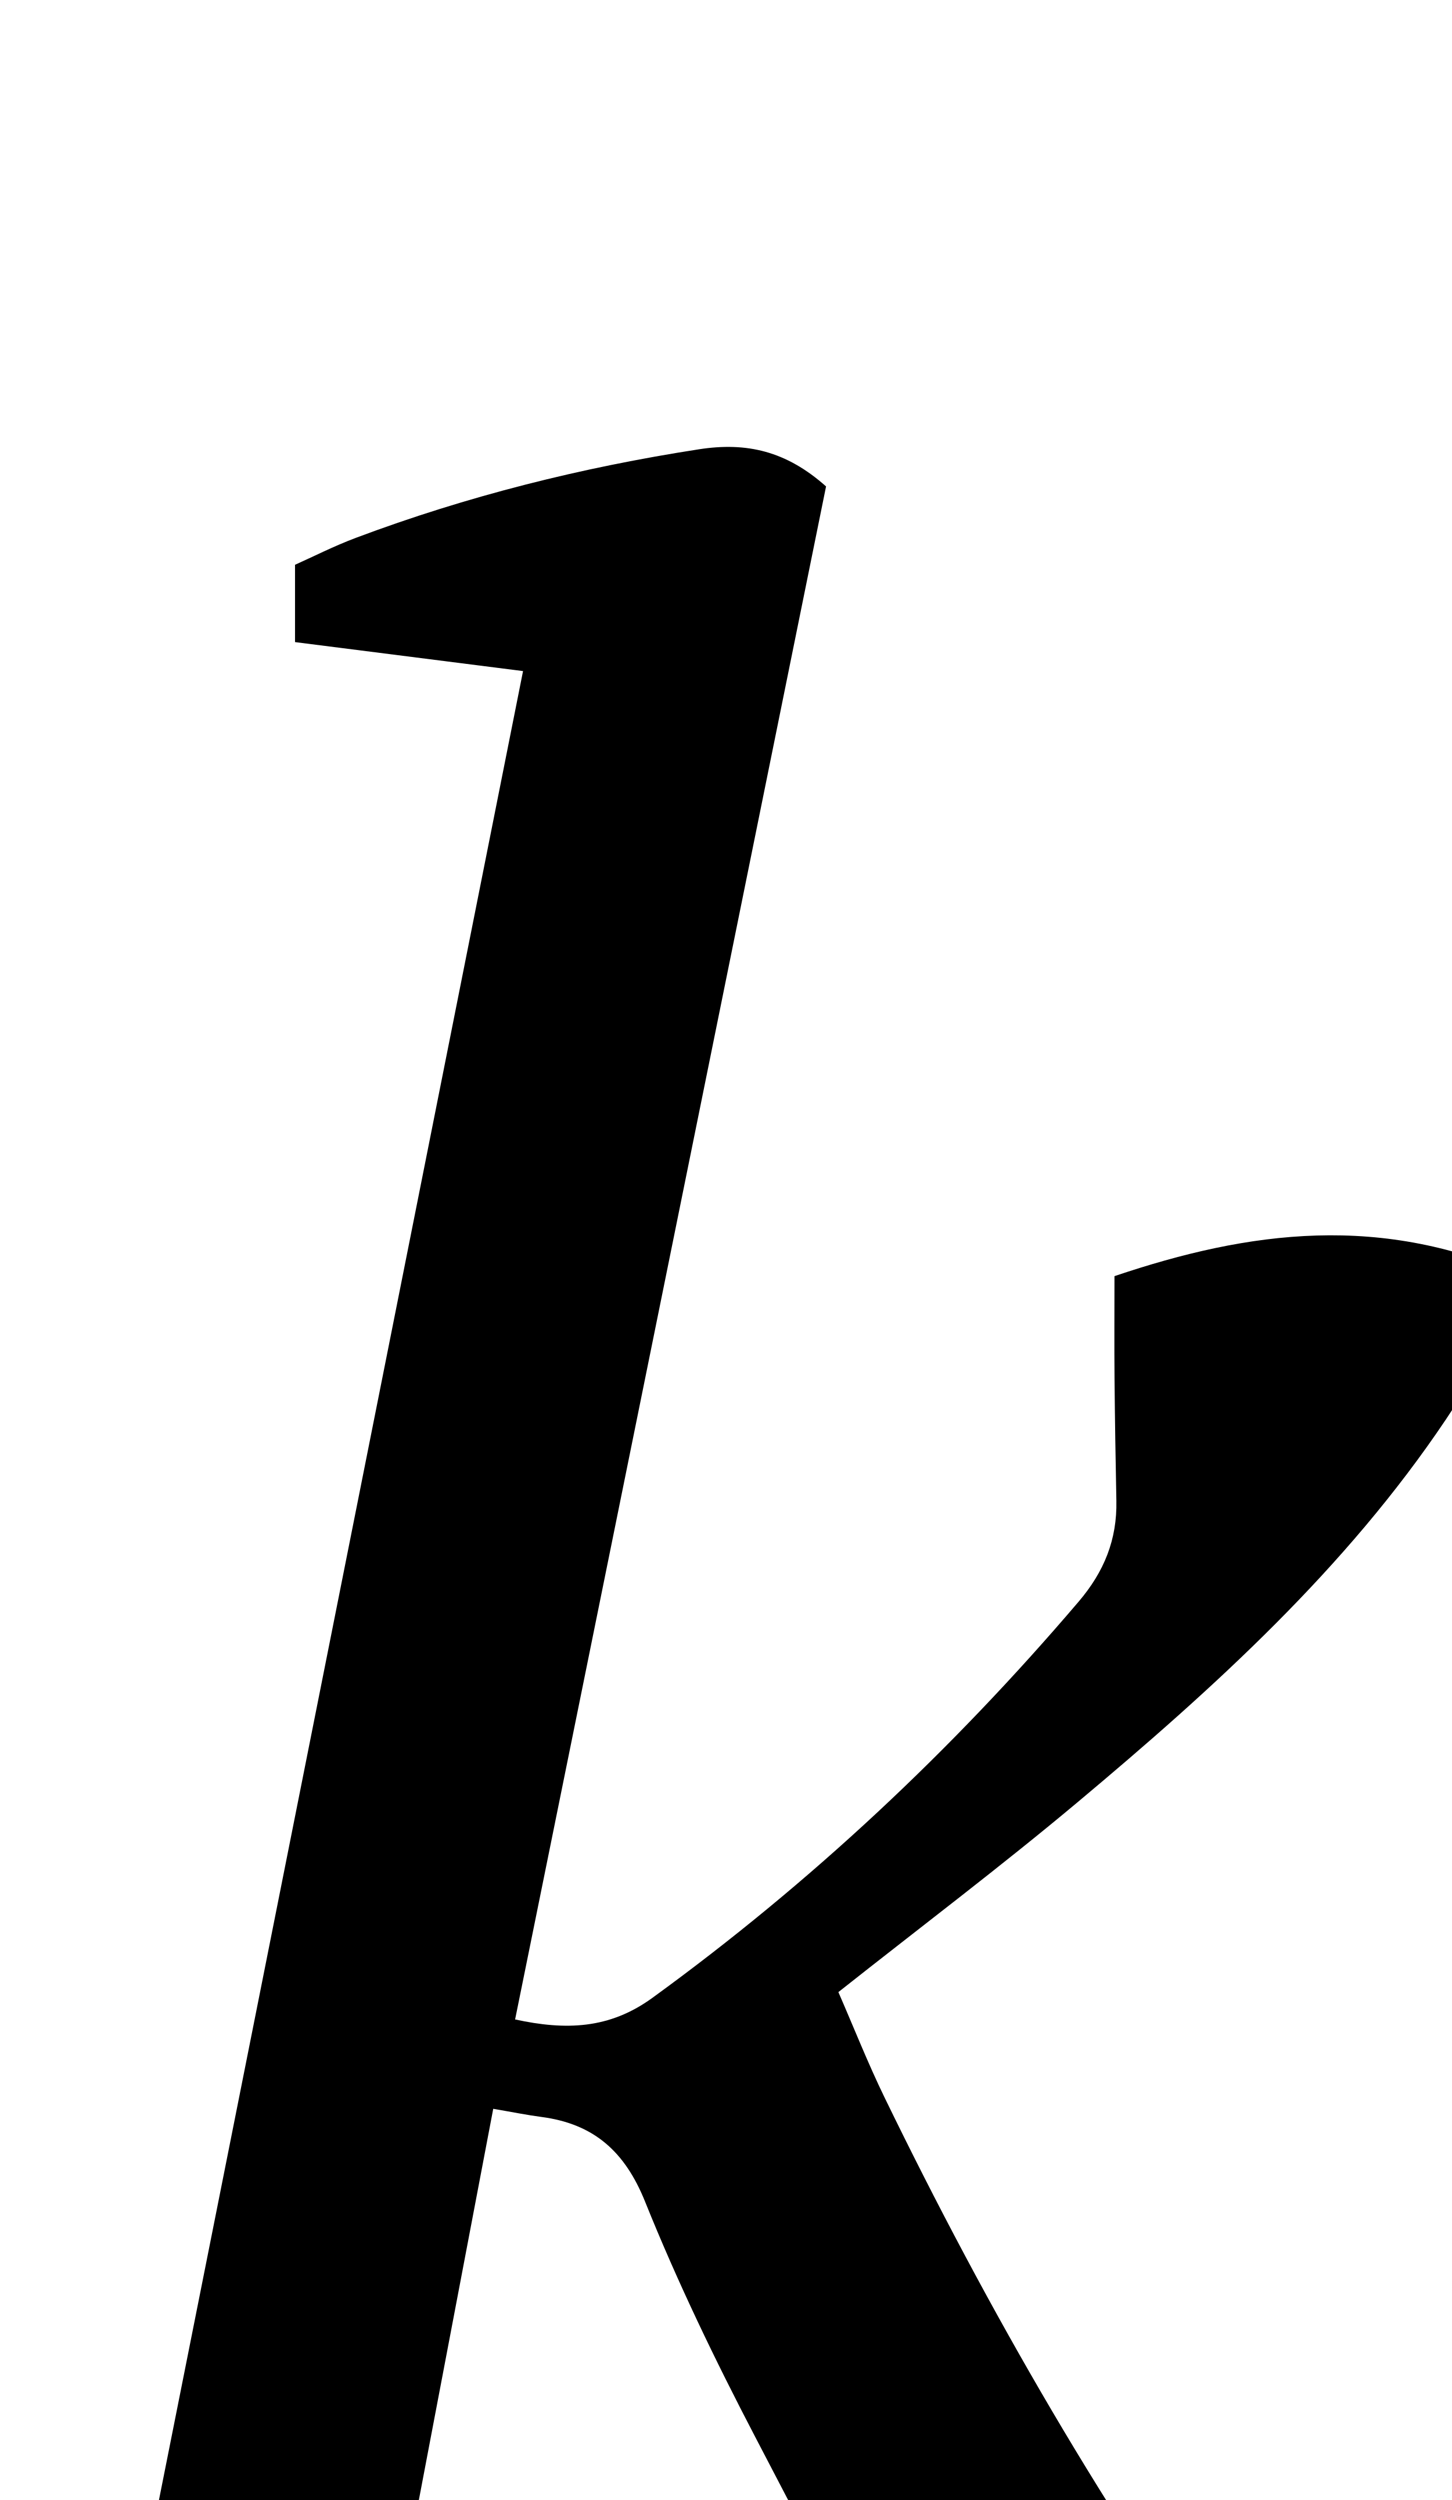 <?xml version="1.0" encoding="iso-8859-1"?>
<!-- Generator: Adobe Illustrator 25.2.1, SVG Export Plug-In . SVG Version: 6.00 Build 0)  -->
<svg version="1.1" xmlns="http://www.w3.org/2000/svg" xmlns:xlink="http://www.w3.org/1999/xlink" x="0px" y="0px"
	 viewBox="0 0 130.585 224.834" style="enable-background:new 0 0 130.585 224.834;" xml:space="preserve">
<g>
	<path d="M30.457,262.752c-8.014,0-15.615,0-23.714,0c13.437-67.49,26.807-134.648,40.297-202.404
		c-6.864-0.872-13.524-1.719-20.507-2.606c0-2.209,0-4.306,0-6.953c1.613-0.72,3.505-1.685,5.482-2.426
		c9.999-3.754,20.292-6.327,30.856-7.961c4.281-0.662,7.844,0.155,11.42,3.341c-9.28,45.746-18.596,91.669-27.965,137.859
		c4.554,0.986,8.47,0.875,12.345-1.941c14.229-10.338,26.939-22.256,38.337-35.632c2.303-2.703,3.462-5.586,3.393-9.063
		c-0.072-3.663-0.133-7.326-0.166-10.99c-0.027-2.97-0.005-5.941-0.005-9.217c12.067-4.074,24.089-5.744,37.097,0.228
		c-2.542,4.451-4.65,8.721-7.278,12.641c-9.003,13.425-20.871,24.163-33.147,34.447c-6.876,5.76-14.046,11.169-21.502,17.067
		c1.373,3.15,2.641,6.365,4.146,9.463c9.328,19.2,19.955,37.626,32.545,54.905c1.985,2.724,4.118,3.863,7.467,3.67
		c4.616-0.265,9.258-0.066,14.184-0.066c0,2.7,0,4.959,0,7.356c-5.772,4.494-11.946,8.24-19.323,9.773
		c-11.945,2.483-21.661-0.888-28.026-11.32c-6.662-10.917-12.501-22.348-18.429-33.696c-3.618-6.926-7.034-13.994-9.947-21.237
		c-1.826-4.541-4.634-7.006-9.33-7.622c-1.295-0.17-2.577-0.432-4.328-0.731C39.725,214.008,35.136,238.139,30.457,262.752z"/>
</g>
</svg>
